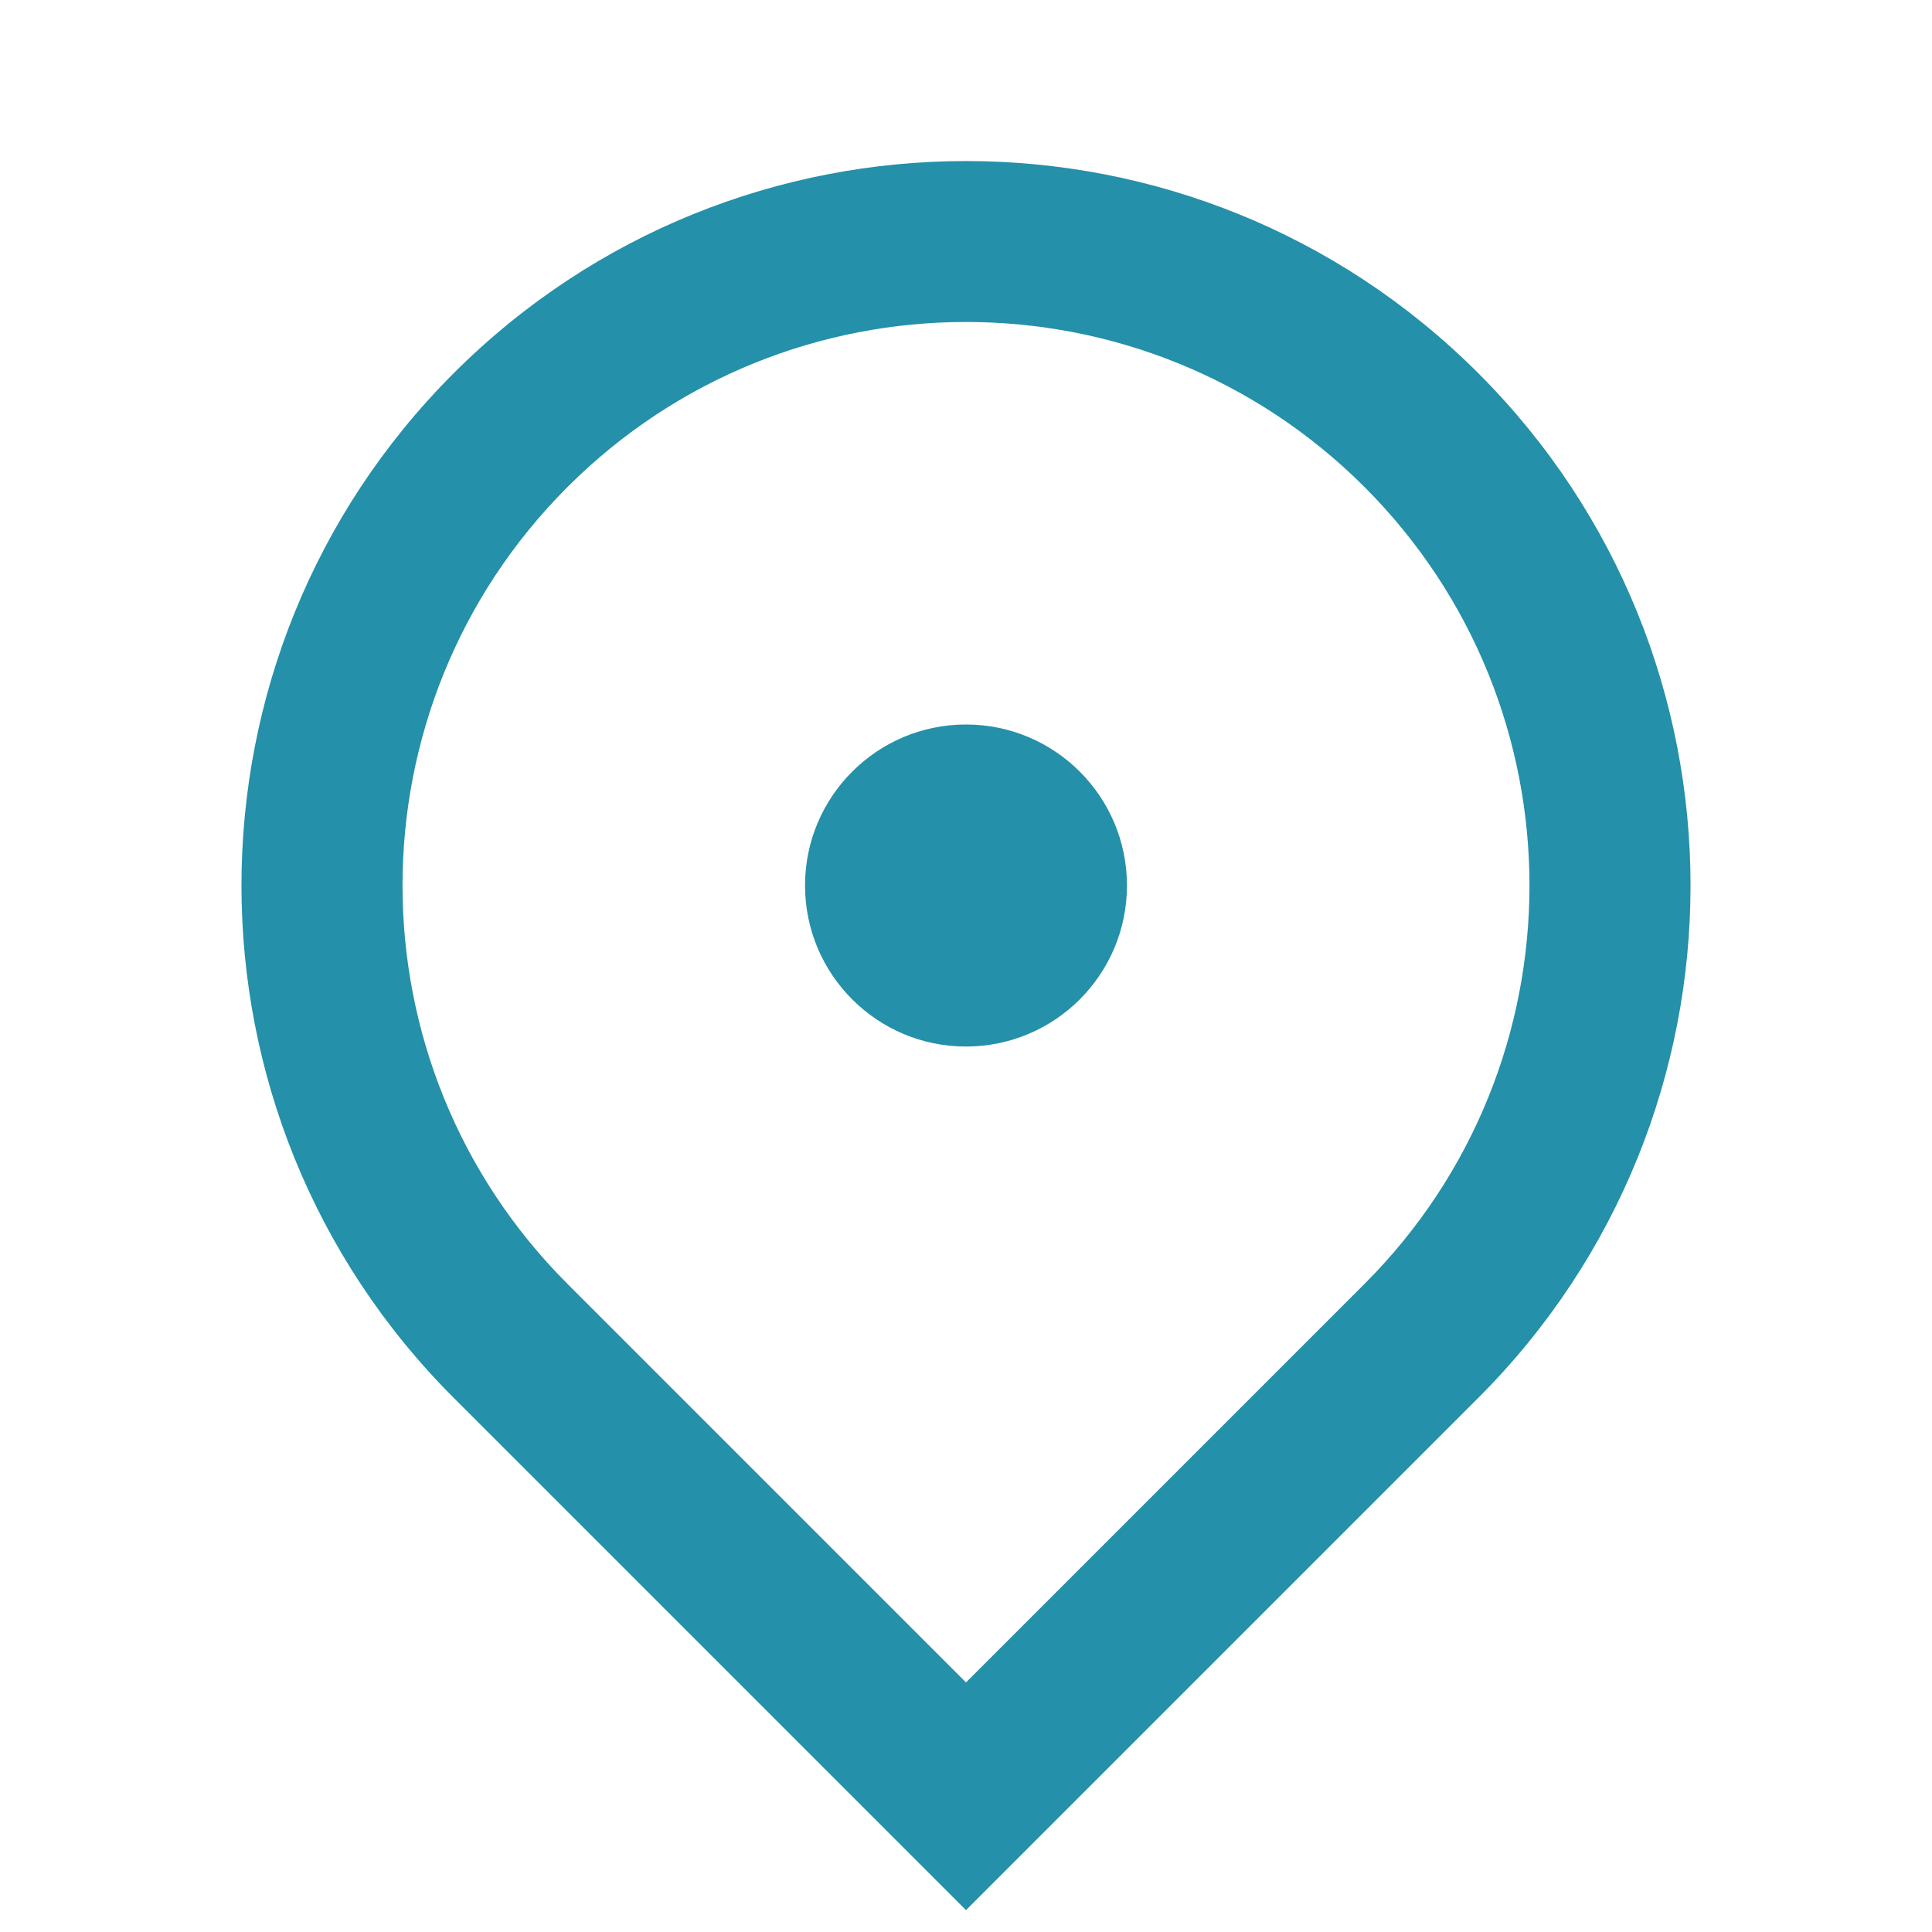 <svg width="16" height="16" viewBox="0 0 16 16" fill="none" xmlns="http://www.w3.org/2000/svg">
<path d="M8 15.819L3.757 11.576C1.414 9.233 1.414 5.434 3.757 3.091C6.101 0.748 9.899 0.748 12.243 3.091C14.586 5.434 14.586 9.233 12.243 11.576L8 15.819ZM11.3 10.633C13.122 8.811 13.122 5.856 11.3 4.033C9.477 2.211 6.523 2.211 4.7 4.033C2.878 5.856 2.878 8.811 4.7 10.633L8 13.933L11.3 10.633ZM8 8.667C7.264 8.667 6.667 8.07 6.667 7.333C6.667 6.597 7.264 6 8 6C8.736 6 9.333 6.597 9.333 7.333C9.333 8.07 8.736 8.667 8 8.667Z" fill="#2490A9"/>
</svg>
